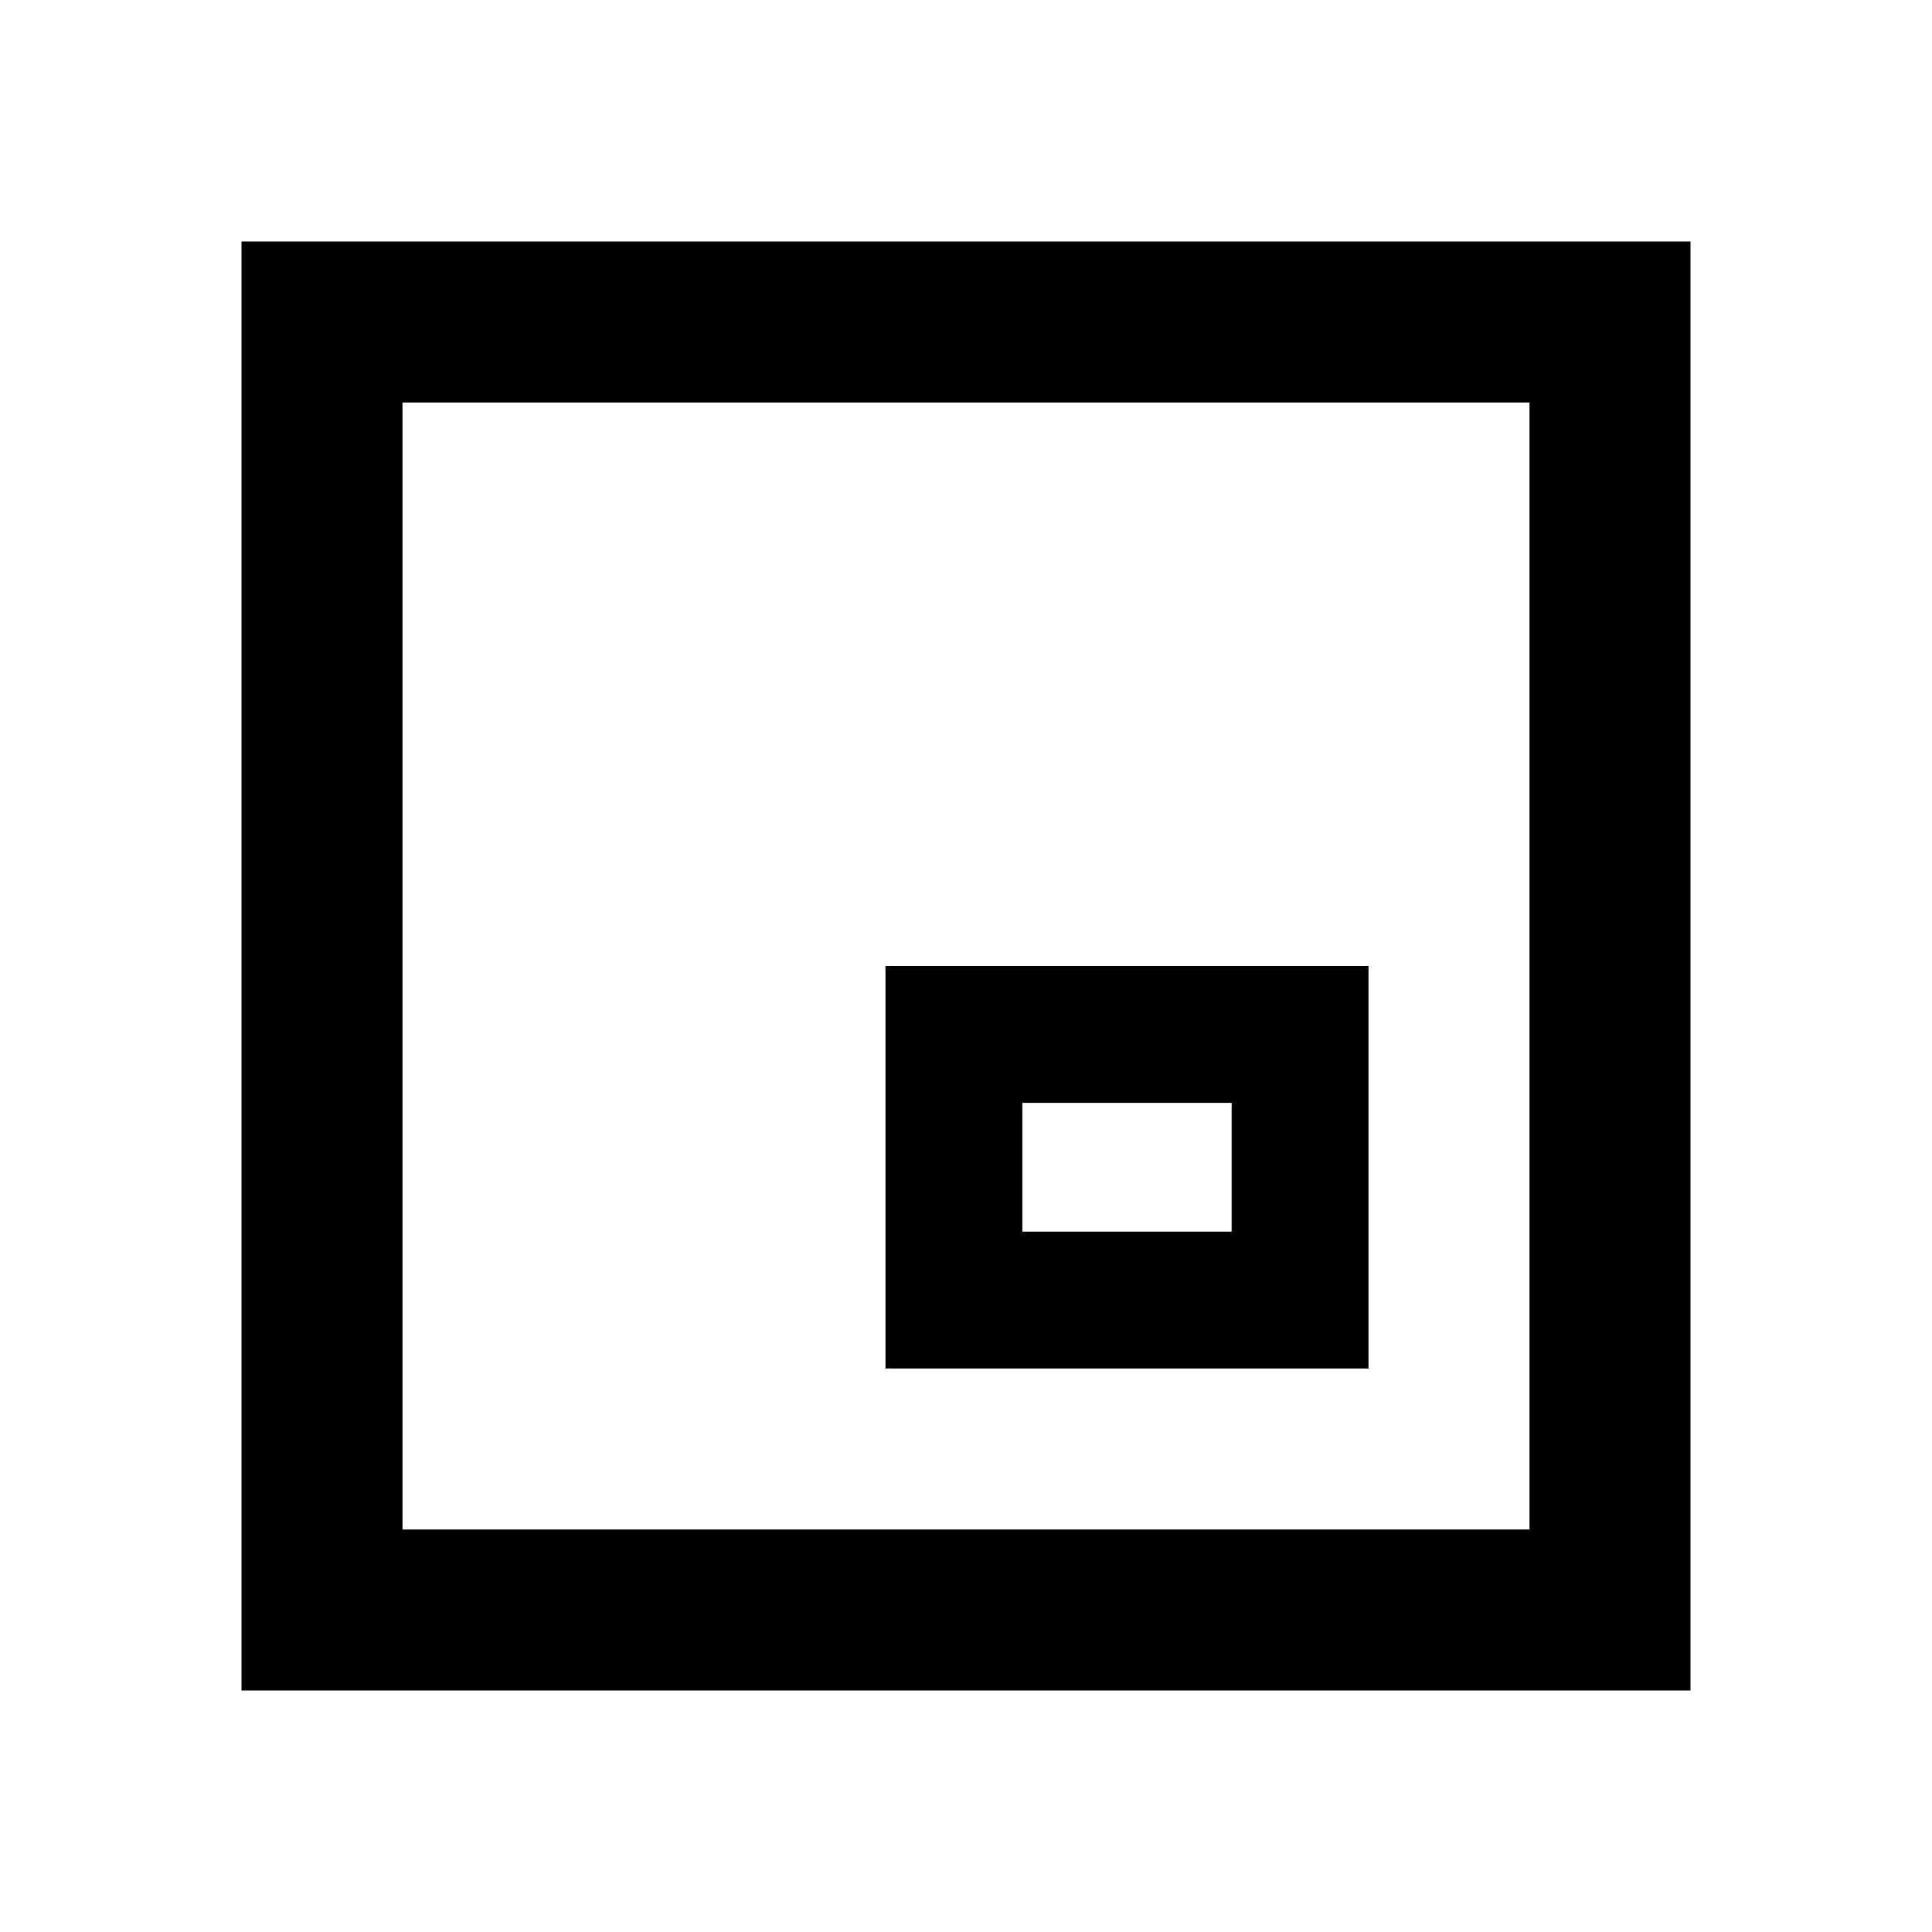 <svg xmlns="http://www.w3.org/2000/svg" viewBox="0 0 24 24"><defs><style>.cls-1{fill:none;}</style></defs><title>iconoteka_picture_in_picture_alt_b_s</title><g id="Clear_3" data-name="Clear 3"><rect class="cls-1" width="24" height="24"/><path d="M3,3V21H21V3ZM19,19H5V5H19Z"/><path d="M17,12H11v5h6Zm-1.7,3.3H12.7V13.7h2.6Z"/></g></svg>